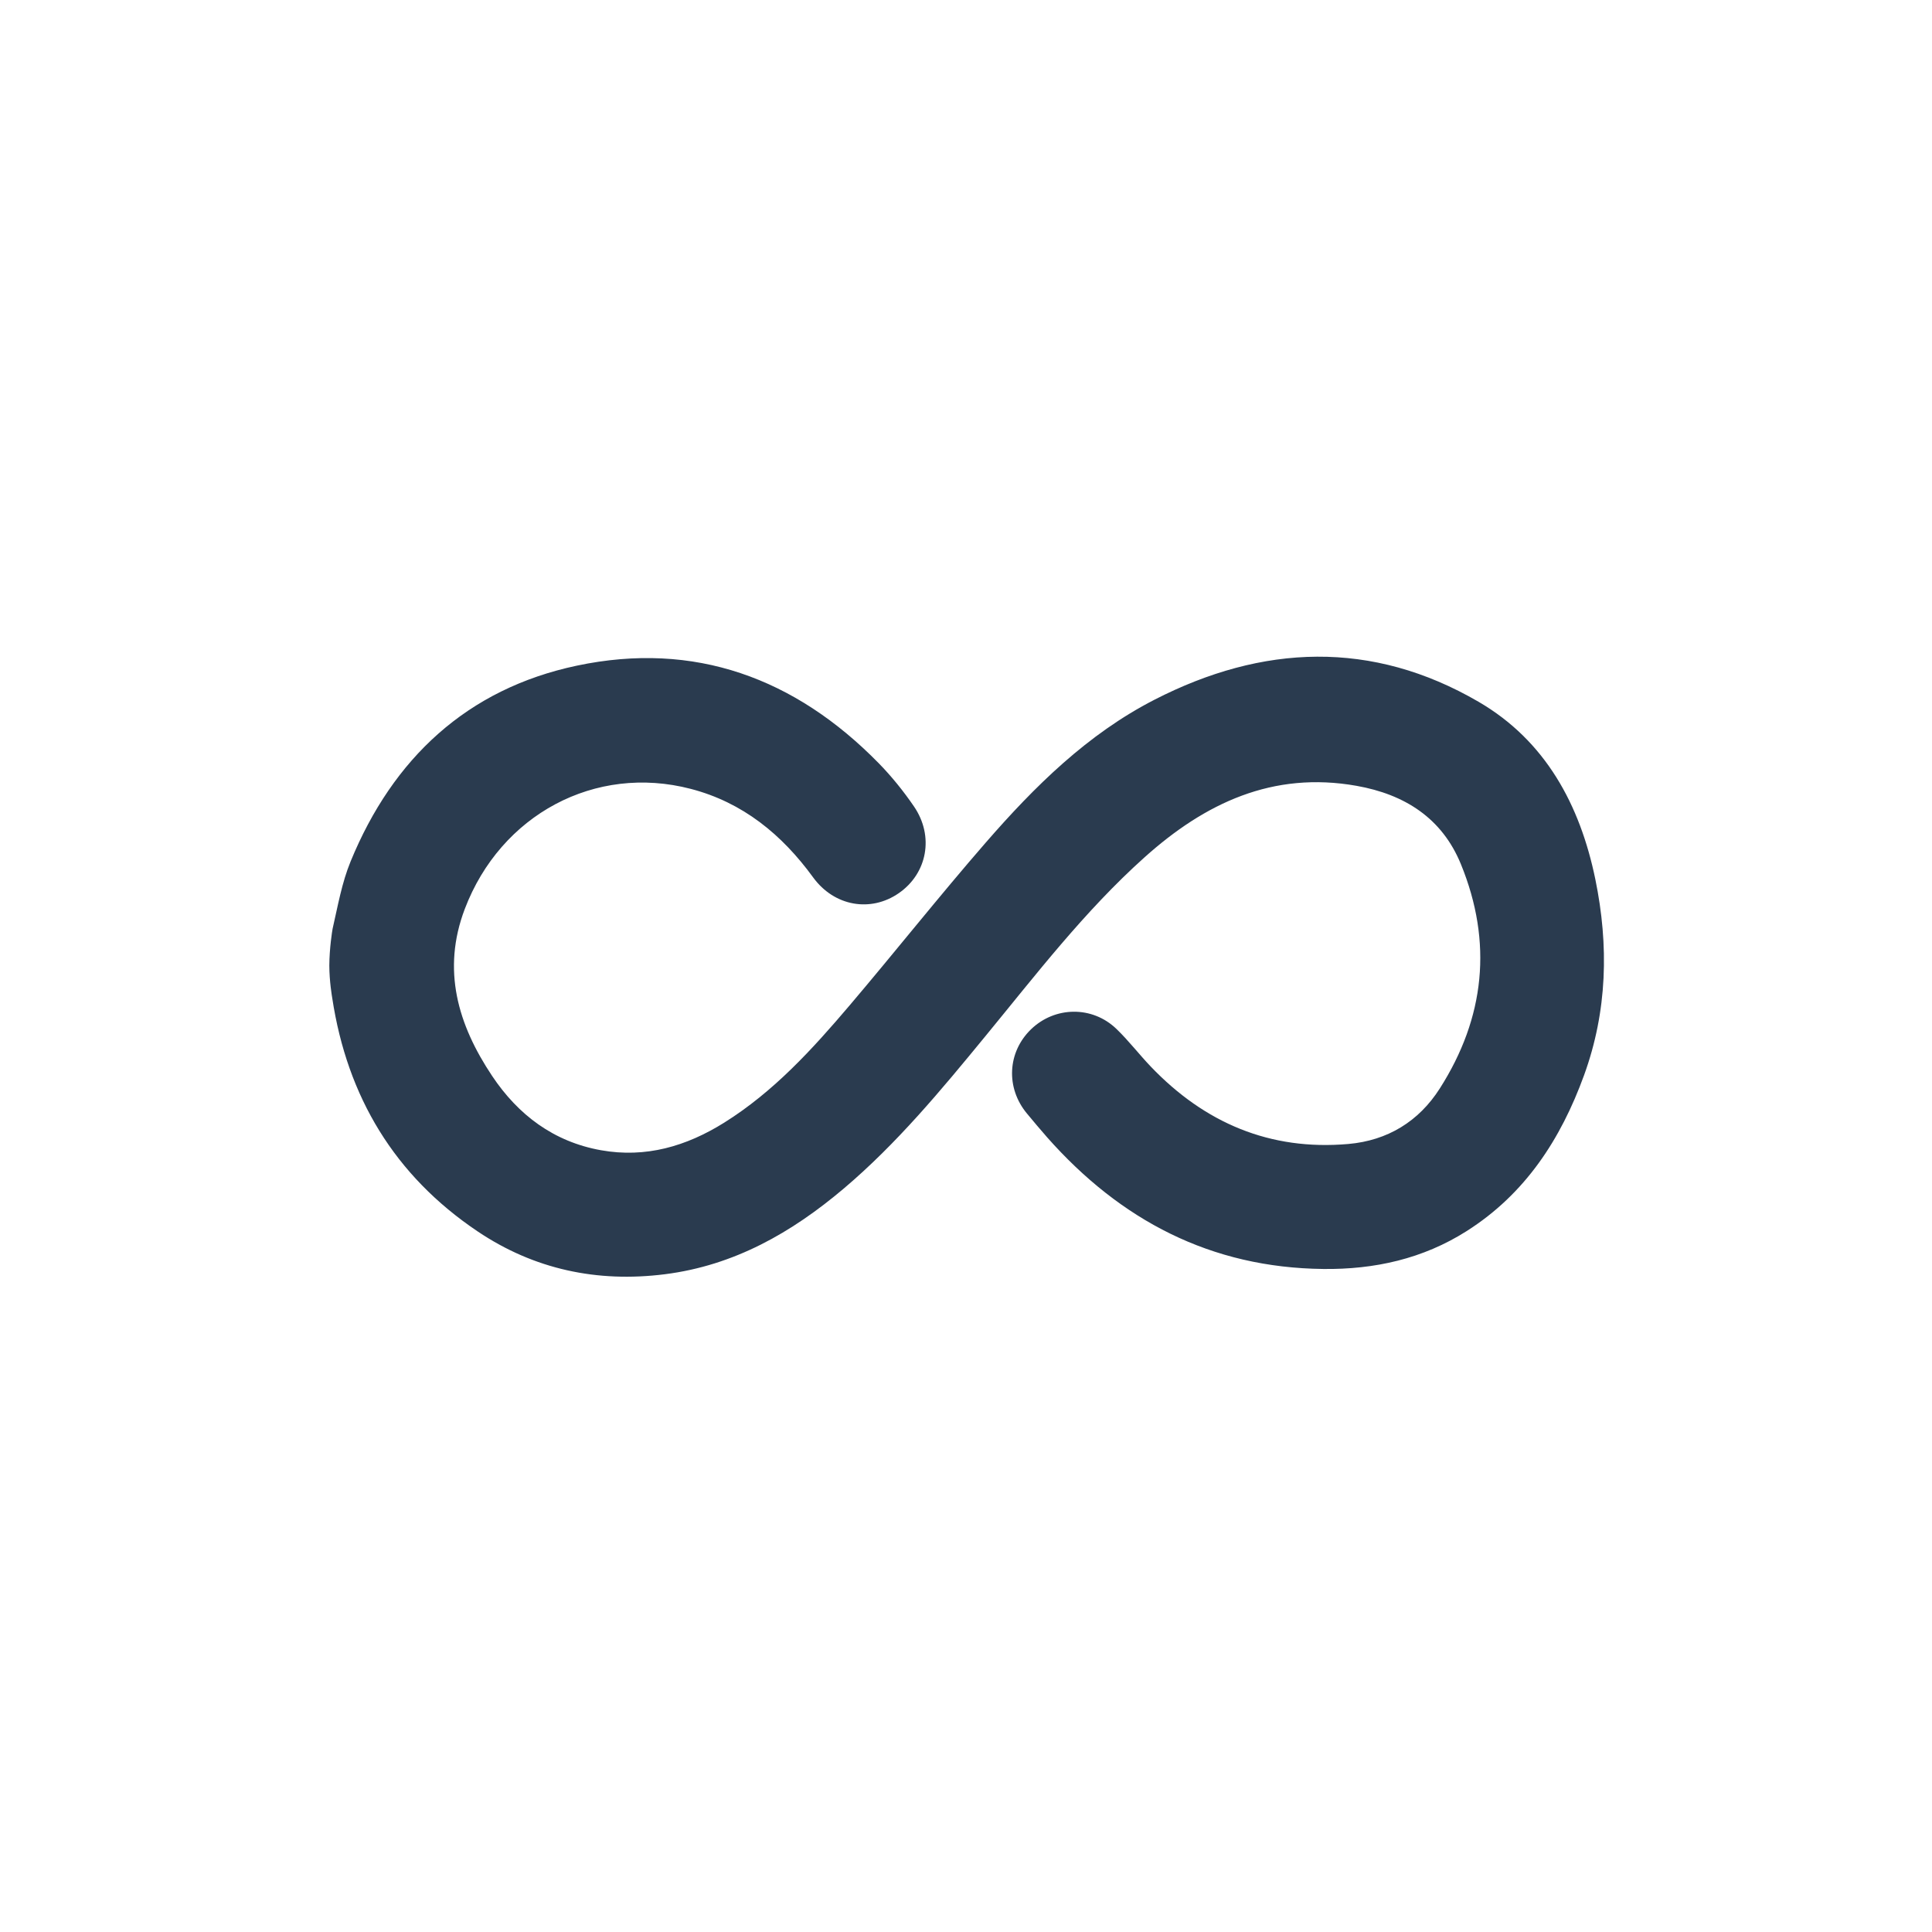 <?xml version="1.0" encoding="utf-8"?>
<!-- Generator: Adobe Illustrator 23.0.5, SVG Export Plug-In . SVG Version: 6.00 Build 0)  -->
<svg version="1.1" id="Слой_1" xmlns="http://www.w3.org/2000/svg" xmlns:xlink="http://www.w3.org/1999/xlink" x="0px" y="0px"
	 viewBox="0 0 500 500" style="enable-background:new 0 0 500 500;" xml:space="preserve">
<style type="text/css">
	.st0{fill:#2A3B4F;}
</style>
<g>
	<path class="st0" d="M86.08,240.35c1.35-5.89,2.39-11.9,4.66-17.42c10.93-26.64,30.14-44.66,58.55-50.66
		c30.42-6.43,56.51,3.19,78.1,25.23c3.36,3.43,6.43,7.24,9.14,11.2c5.28,7.71,3.45,17.35-3.92,22.45
		c-7.26,5.03-16.7,3.43-22.17-4.08c-8.09-11.11-18.22-19.41-31.67-22.91c-24.74-6.45-49.19,6.66-58.48,31.07
		c-6,15.78-1.78,29.98,7.07,43.22c6.74,10.09,15.93,17.04,28.18,19.23c11.6,2.07,22.1-1.03,31.87-7.13
		c12.83-8.02,22.88-19.06,32.55-30.45c11.81-13.91,23.14-28.22,35.11-41.99c12.65-14.55,26.35-28.12,43.72-37.03
		c27.95-14.35,56.29-15.51,83.86,0.54c17.31,10.08,26.25,26.66,30.22,45.93c3.52,17.13,3.12,34.11-2.92,50.73
		c-6.02,16.55-15.22,30.71-30.39,40.33c-11.31,7.18-23.82,9.95-37.08,9.8C313.38,328.1,290,315.82,271,294.34
		c-1.78-2.01-3.49-4.08-5.21-6.14c-5.54-6.64-5.09-15.9,1.05-21.83c6.18-5.96,15.85-6.11,22.1-0.08c3.16,3.04,5.85,6.57,8.89,9.75
		c13.94,14.58,30.85,21.8,51.14,20.02c10.11-0.89,18.2-5.82,23.64-14.35c11.71-18.34,13.73-37.85,5.48-58.04
		c-4.88-11.95-14.56-18.09-27.02-20.3c-21.68-3.85-39.23,4.48-54.87,18.51c-15.51,13.9-28.11,30.38-41.26,46.38
		c-11.38,13.86-22.81,27.68-36.56,39.32c-13.49,11.42-28.4,19.93-46.31,22.19c-17.51,2.21-33.82-1.25-48.45-11.08
		c-21.49-14.44-33.75-34.83-37.63-60.36c-0.07-0.45-0.76-4.4-0.76-8.49C85.25,245.44,85.97,240.87,86.08,240.35z"/>
</g>
</svg>
